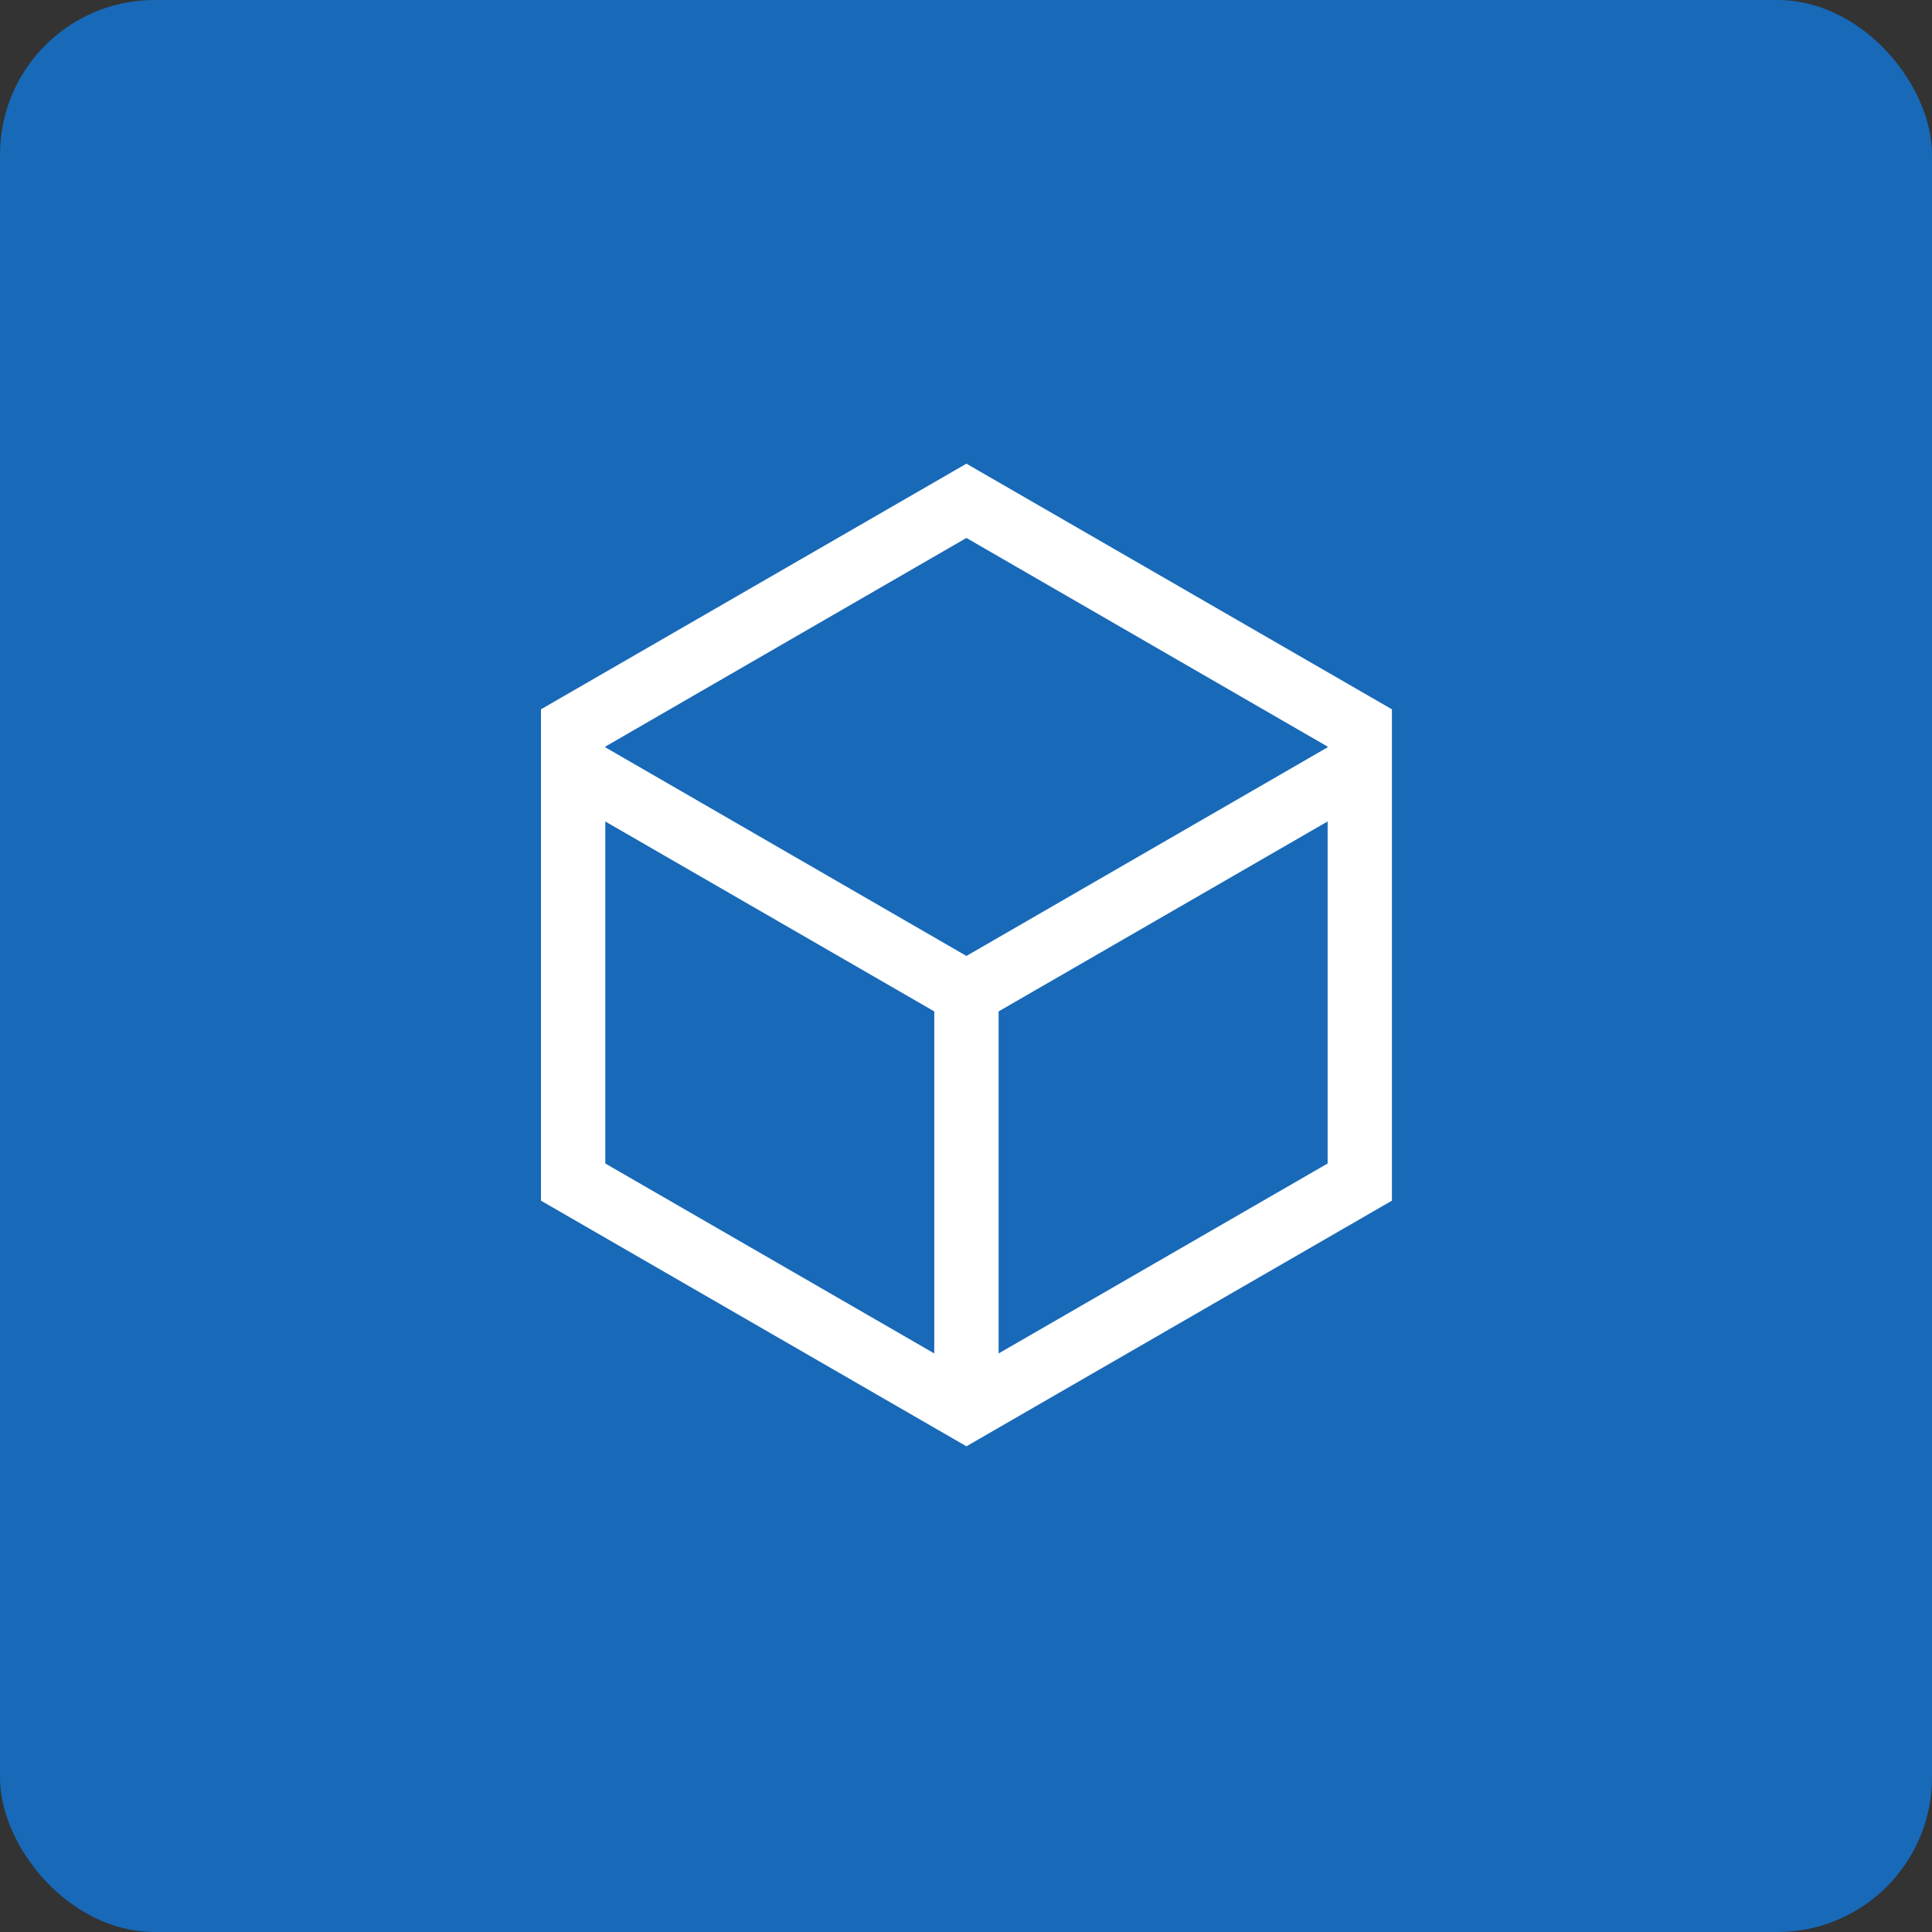 <svg xmlns="http://www.w3.org/2000/svg" width="50" height="50" viewBox="0 0 50 50">
  <rect x="0" y="0" width="50" height="50" fill="#333333" stroke="none"/>
  <g id="Grupo_27480" data-name="Grupo 27480" transform="translate(-2300 -1746)">
    <rect id="Rectángulo_5380" data-name="Rectángulo 5380" width="50" height="50" rx="4" transform="translate(2300 1746)" fill="#1869B8"/>
    <path id="Trazado_30363" data-name="Trazado 30363" d="M27.161,838.019,16.15,844.376v12.716l11.011,6.357,11.012-6.357V844.376Zm0,1.922,9.347,5.4v.018l-9.347,5.4-9.346-5.4v-.018Zm-9.346,7.338,8.514,4.915v8.852l-8.514-4.916Zm10.179,13.767v-8.852l8.515-4.916v8.852Z" transform="translate(2297.85 919.981)" fill="#fff"/>
  </g>
</svg>
